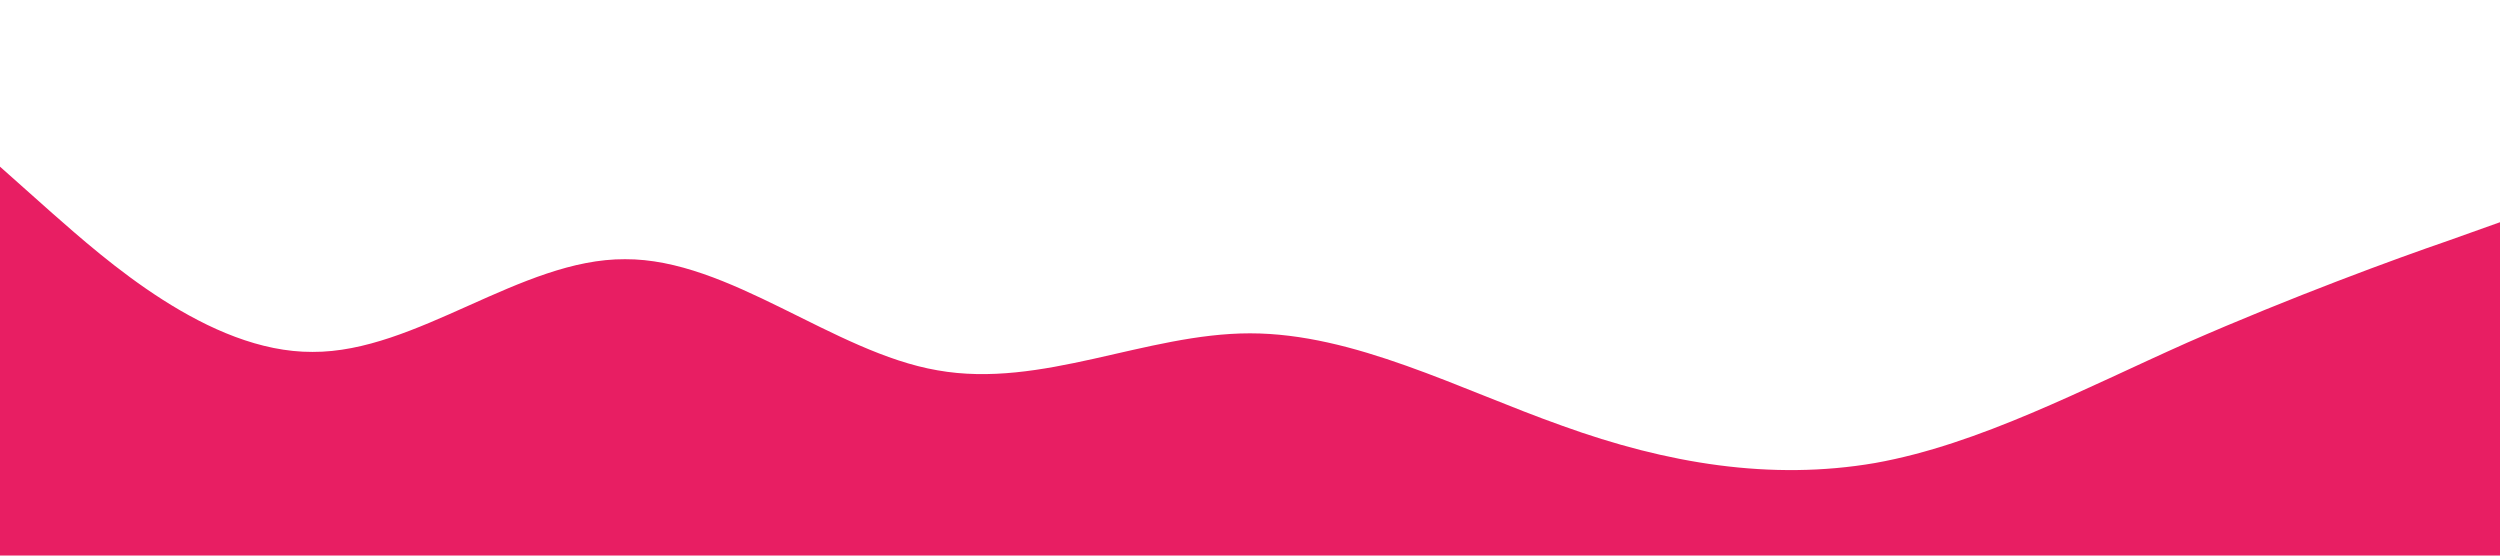 <?xml version="1.0" standalone="no"?><svg xmlns="http://www.w3.org/2000/svg" viewBox="0 0 1440 320"><path fill="#e81e63" fill-opacity="1" d="M0,96L30,122.7C60,149,120,203,180,202.7C240,203,300,149,360,149.3C420,149,480,203,540,213.3C600,224,660,192,720,192C780,192,840,224,900,245.3C960,267,1020,277,1080,266.7C1140,256,1200,224,1260,197.3C1320,171,1380,149,1410,138.7L1440,128L1440,320L1410,320C1380,320,1320,320,1260,320C1200,320,1140,320,1080,320C1020,320,960,320,900,320C840,320,780,320,720,320C660,320,600,320,540,320C480,320,420,320,360,320C300,320,240,320,180,320C120,320,60,320,30,320L0,320Z"></path></svg>